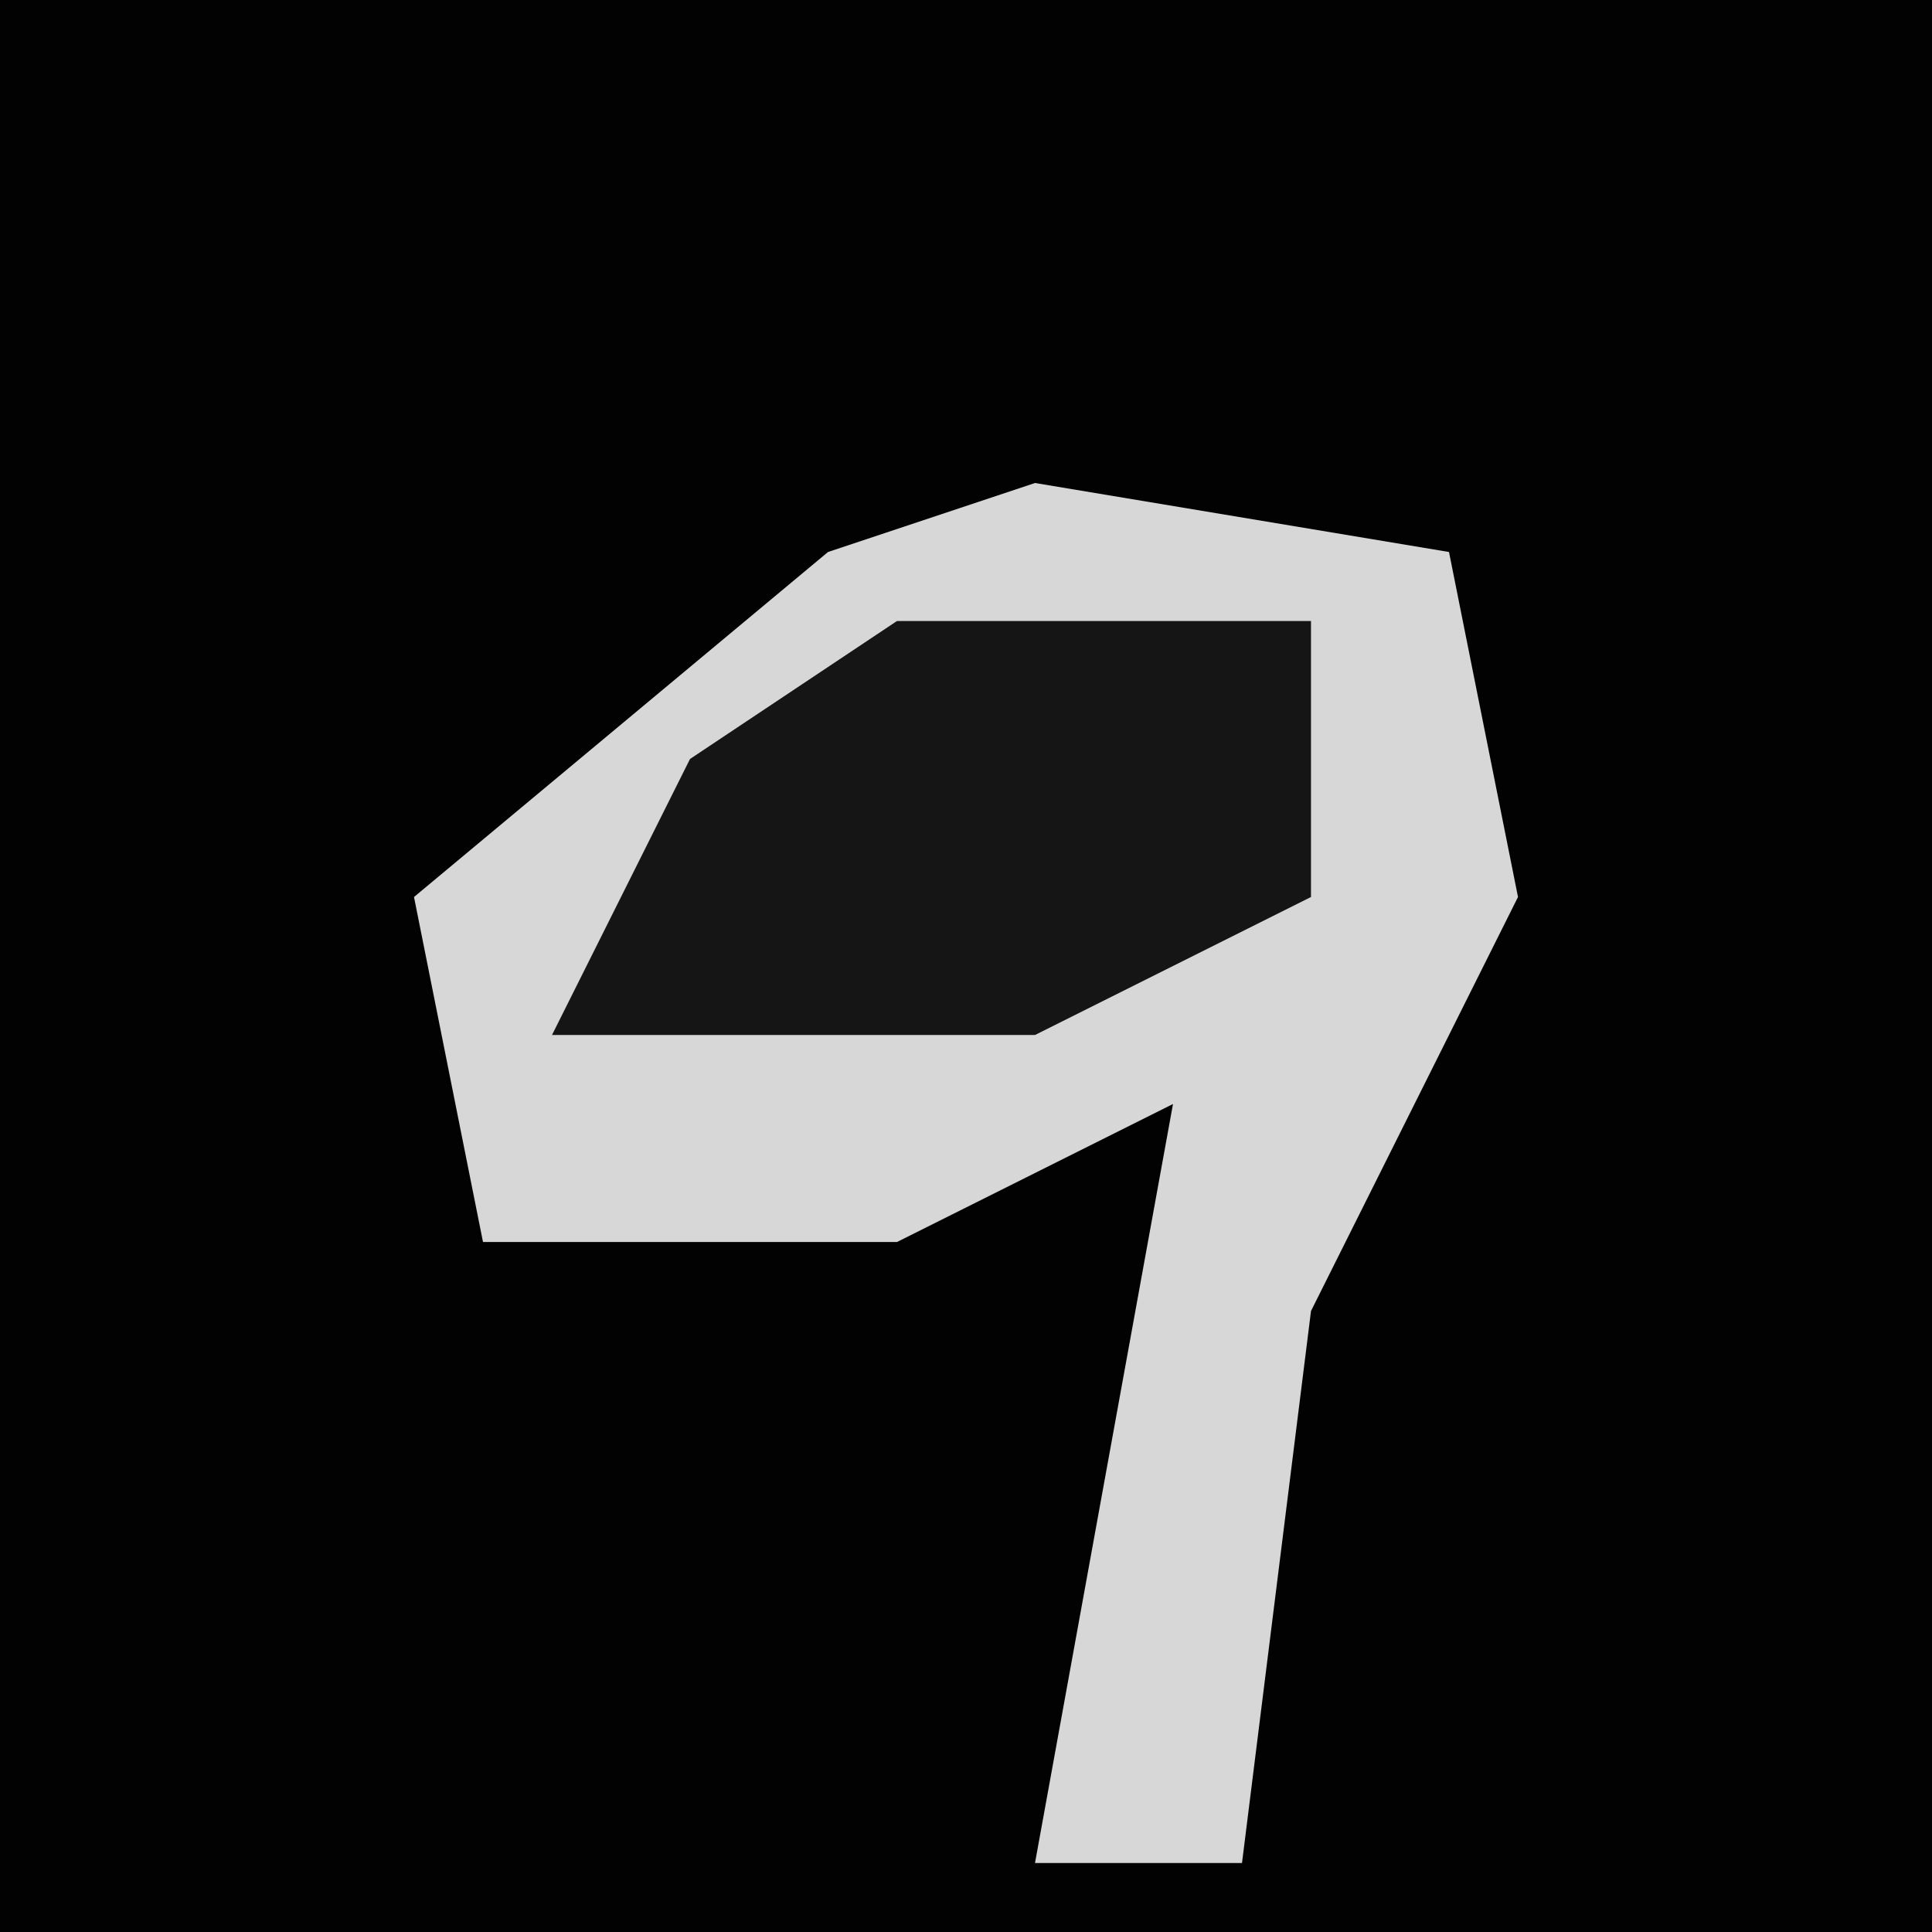 <?xml version="1.0" encoding="UTF-8"?>
<svg version="1.1" xmlns="http://www.w3.org/2000/svg" width="28" height="28">
<path d="M0,0 L28,0 L28,28 L0,28 Z " fill="#020202" transform="translate(0,0)"/>
<path d="M0,0 L6,1 L7,6 L4,12 L3,20 L0,20 L2,9 L-2,11 L-8,11 L-9,6 L-3,1 Z " fill="#D7D7D7" transform="translate(15,7)"/>
<path d="M0,0 L6,0 L6,4 L2,6 L-5,6 L-3,2 Z " fill="#151515" transform="translate(13,9)"/>
</svg>
